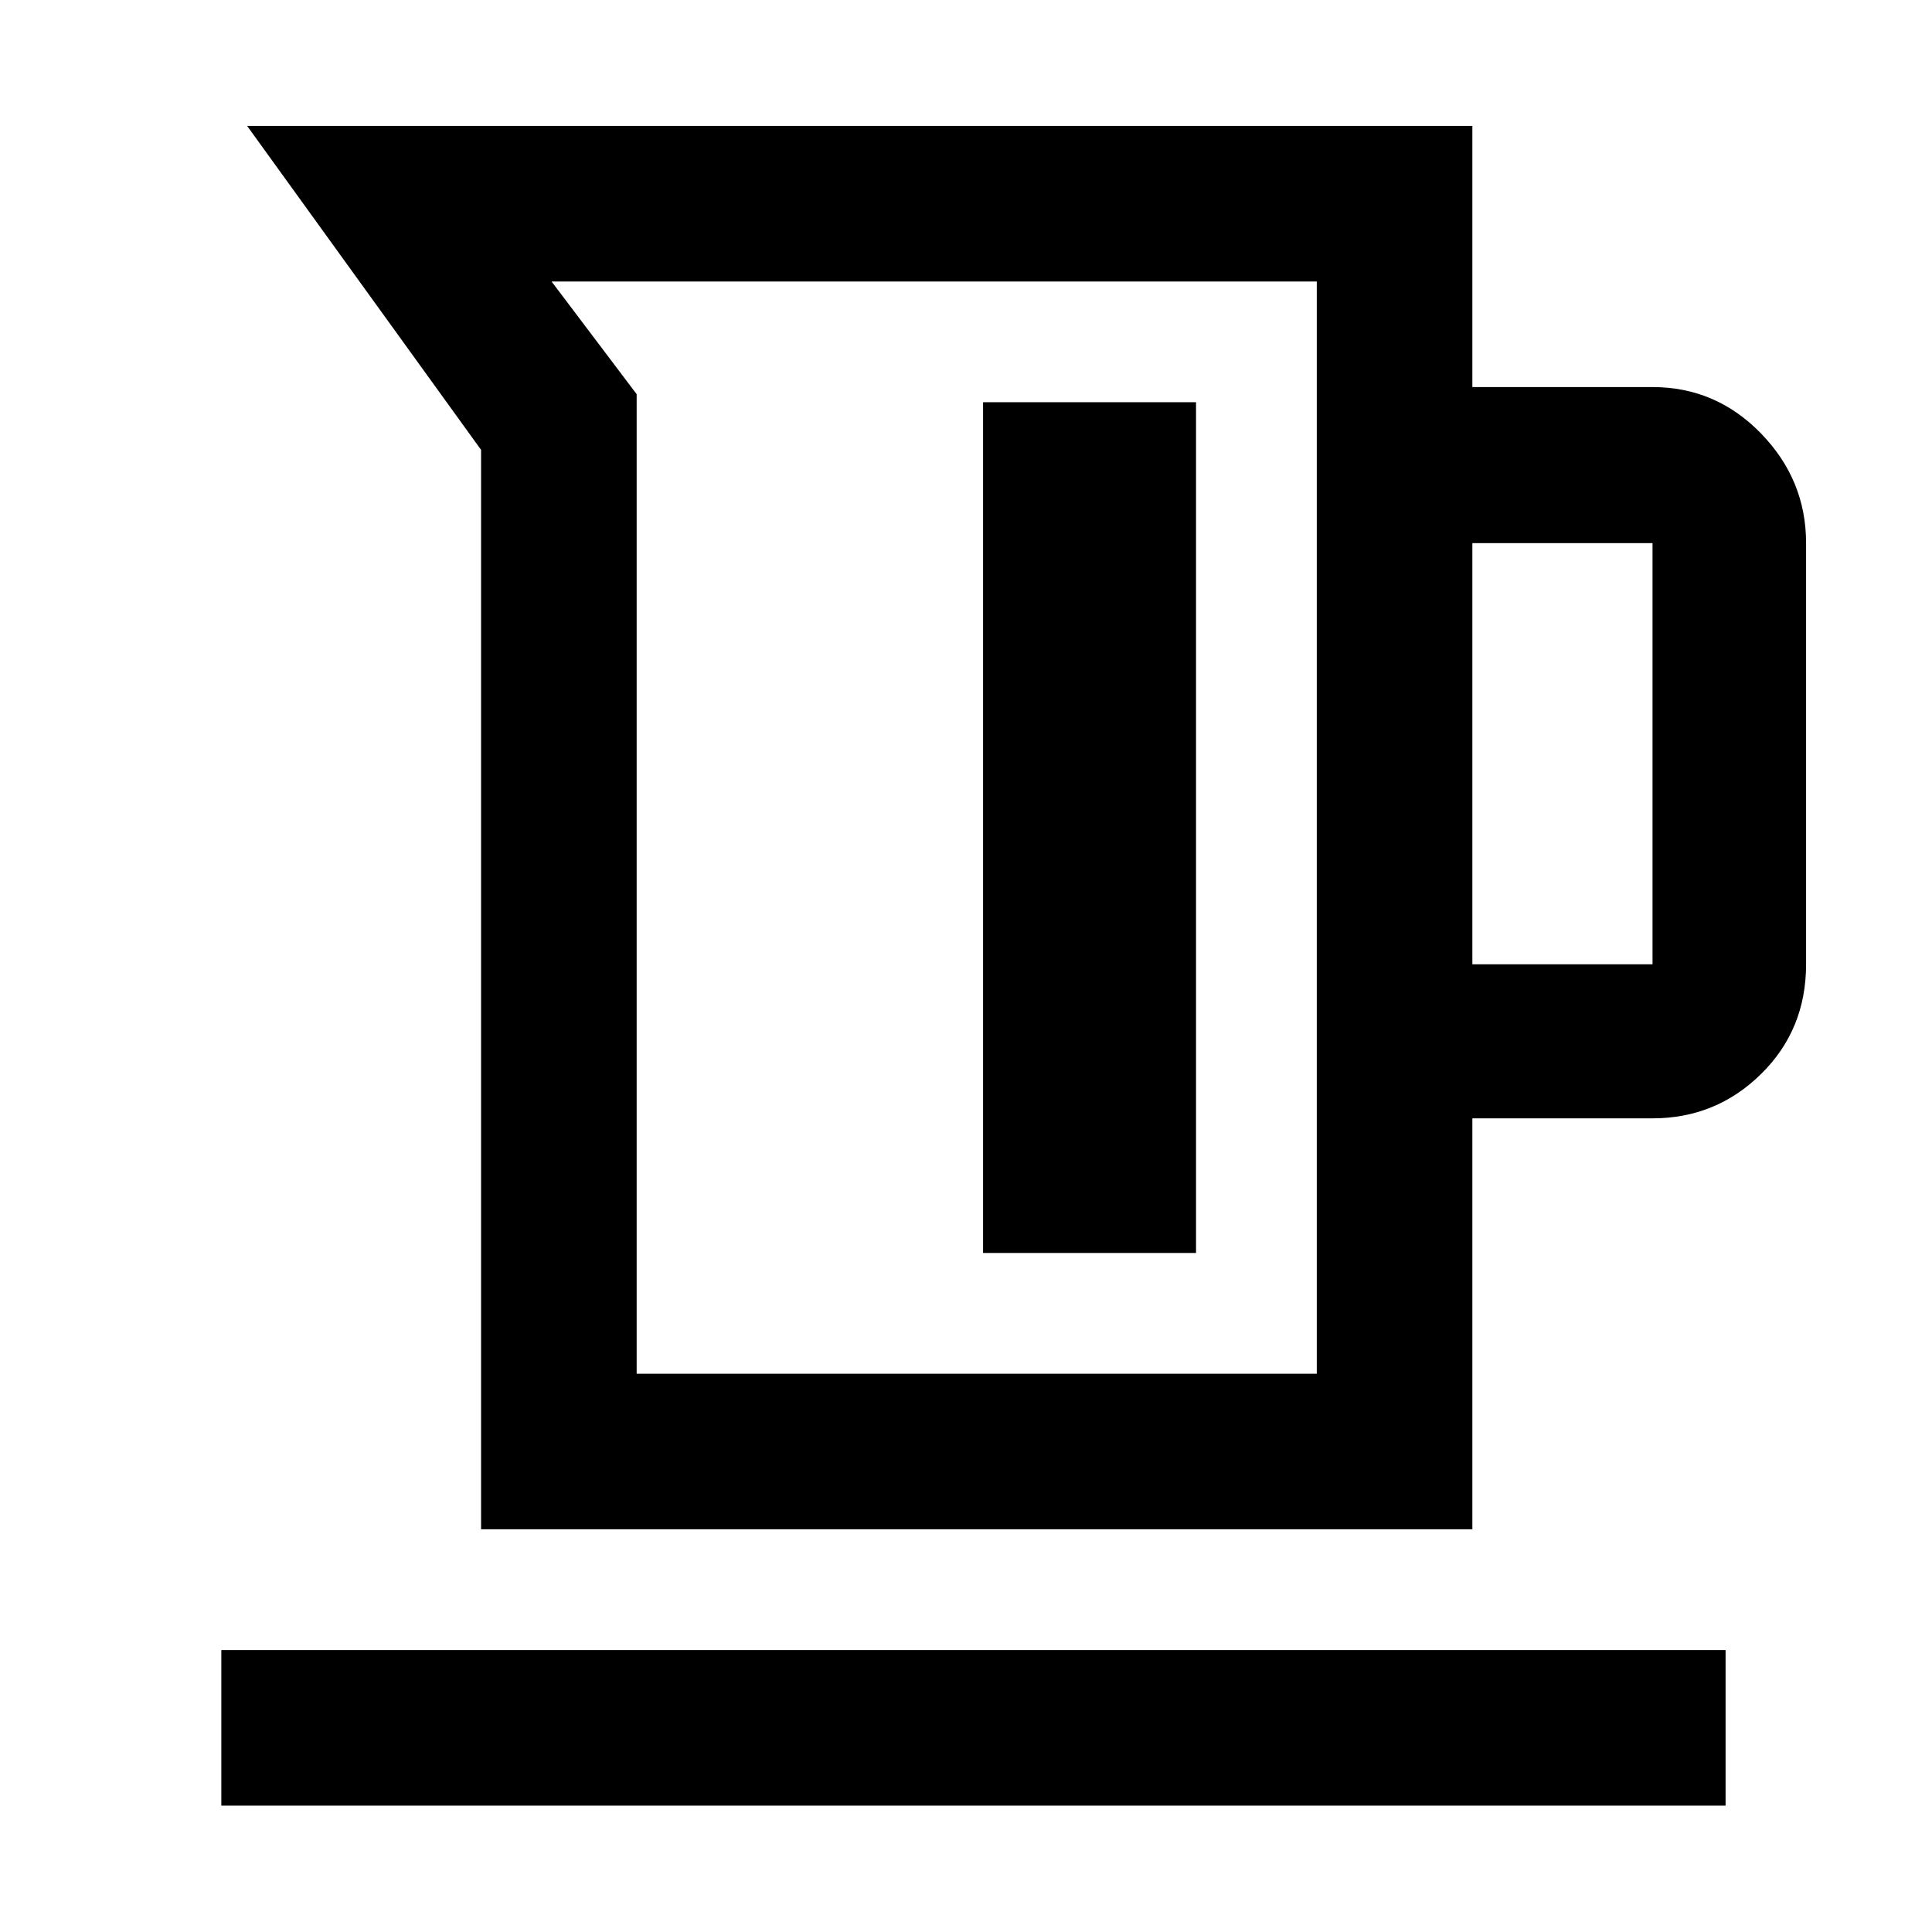 <svg xmlns="http://www.w3.org/2000/svg" height="48" viewBox="0 -960 960 960" width="48"><path d="M239.04-200.11v-536.35L122.8-897.43h608.81v129.76h89.52q31.52 0 53.91 23.06 22.39 23.06 22.39 54.48v209.28q0 32.54-22.39 54.54-22.39 22.01-53.91 22.01h-89.52v204.19H239.04Zm77.31-77.3H654.3v-542.72H274.07l42.28 56v486.72Zm415.26-203.44h89.52v-209.28h-89.52v209.28ZM488.48-337.41H594.3v-422.72H488.48v422.72ZM109.98-62.8v-77.31h747.45v77.31H109.98Zm354.06-486.35Z"/></svg>